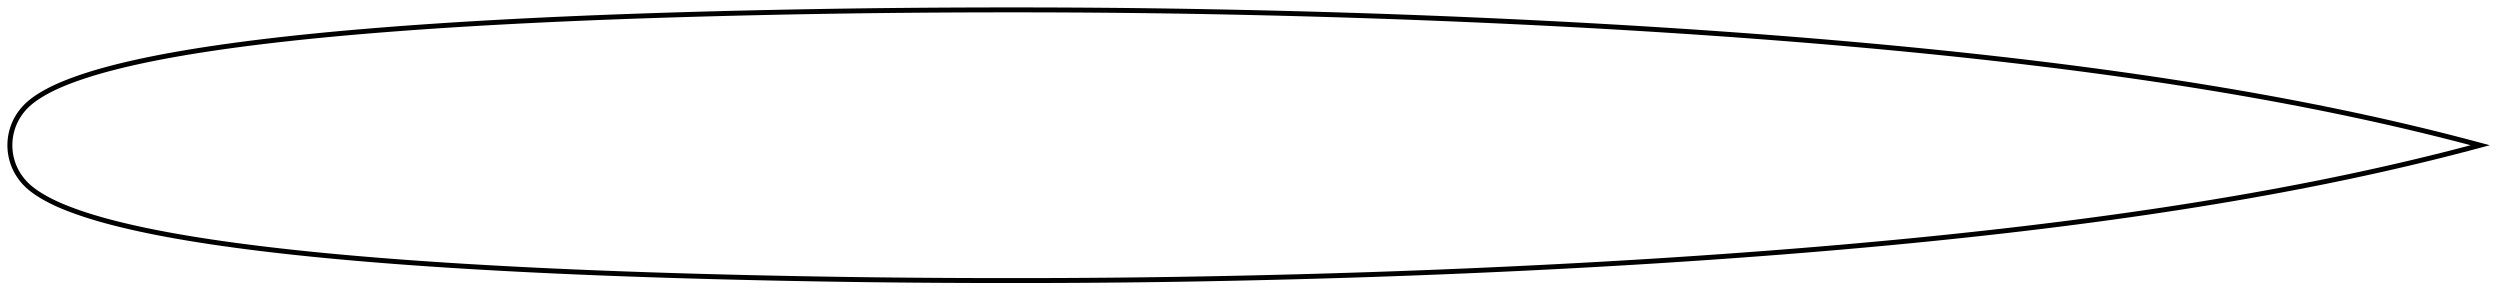<?xml version="1.0" encoding="utf-8" ?>
<svg baseProfile="full" height="121.572" version="1.1" width="1011.996" xmlns="http://www.w3.org/2000/svg" xmlns:ev="http://www.w3.org/2001/xml-events" xmlns:xlink="http://www.w3.org/1999/xlink"><defs /><polygon fill="none" points="1003.996,58.786 1000.75,57.92 996.8,56.882 992.609,55.801 988.16,54.674 983.44,53.504 978.444,52.293 973.181,51.047 967.674,49.775 961.949,48.487 956.035,47.191 949.957,45.895 943.729,44.603 937.365,43.32 930.882,42.05 924.294,40.797 917.616,39.564 910.861,38.354 904.038,37.168 897.157,36.008 890.224,34.874 883.244,33.767 876.22,32.687 869.157,31.634 862.057,30.608 854.923,29.608 847.757,28.634 840.562,27.686 833.337,26.763 826.086,25.865 818.809,24.991 811.508,24.141 804.182,23.315 796.834,22.511 789.465,21.729 782.076,20.969 774.668,20.23 767.24,19.513 759.795,18.815 752.331,18.138 744.852,17.48 737.357,16.841 729.849,16.22 722.326,15.618 714.789,15.034 707.239,14.468 699.677,13.918 692.103,13.386 684.52,12.87 676.926,12.371 669.323,11.887 661.71,11.42 654.089,10.967 646.46,10.53 638.824,10.109 631.183,9.702 623.535,9.31 615.882,8.933 608.223,8.57 600.558,8.222 592.889,7.887 585.216,7.567 577.54,7.261 569.861,6.969 562.18,6.691 554.496,6.427 546.808,6.176 539.115,5.939 531.419,5.716 523.719,5.506 516.016,5.309 508.313,5.125 500.611,4.955 492.912,4.797 485.219,4.653 477.532,4.524 469.85,4.408 462.172,4.307 454.495,4.22 446.815,4.149 439.129,4.092 431.434,4.049 423.728,4.02 416.013,4.004 408.291,4.0 400.563,4.008 392.835,4.028 385.111,4.06 377.393,4.104 369.681,4.162 361.977,4.232 354.278,4.316 346.583,4.413 338.889,4.525 331.195,4.65 323.5,4.788 315.805,4.94 308.111,5.105 300.423,5.282 292.744,5.473 285.077,5.677 277.425,5.895 269.791,6.128 262.177,6.376 254.584,6.64 247.012,6.92 239.463,7.217 231.938,7.532 224.44,7.865 216.972,8.217 209.537,8.589 202.141,8.982 194.788,9.394 187.484,9.829 180.235,10.285 173.047,10.763 165.929,11.264 158.889,11.789 151.938,12.337 145.088,12.908 138.352,13.502 131.745,14.119 125.281,14.757 118.976,15.416 112.848,16.093 106.916,16.787 101.196,17.494 95.702,18.212 90.444,18.938 85.427,19.67 80.651,20.405 76.112,21.141 71.806,21.876 67.731,22.61 63.884,23.341 60.261,24.066 56.852,24.783 53.649,25.491 50.64,26.189 47.811,26.877 45.149,27.556 42.642,28.227 40.276,28.89 38.039,29.547 35.922,30.2 33.915,30.848 32.01,31.493 30.198,32.135 28.474,32.775 26.831,33.413 25.266,34.052 23.774,34.694 22.352,35.34 20.997,35.991 19.705,36.648 18.472,37.312 17.297,37.983 16.175,38.661 15.106,39.347 14.091,40.043 13.13,40.753 12.223,41.479 11.37,42.222 10.569,42.986 9.821,43.771 9.123,44.576 8.474,45.399 7.873,46.237 7.319,47.088 6.812,47.95 6.351,48.819 5.936,49.693 5.566,50.57 5.24,51.447 4.955,52.323 4.71,53.196 4.503,54.065 4.333,54.93 4.199,55.792 4.099,56.65 4.033,57.506 4.0,58.36 4.0,59.213 4.033,60.066 4.099,60.922 4.199,61.78 4.333,62.642 4.503,63.507 4.71,64.377 4.955,65.249 5.24,66.125 5.566,67.002 5.936,67.879 6.351,68.753 6.812,69.622 7.319,70.484 7.873,71.335 8.474,72.173 9.123,72.996 9.821,73.801 10.569,74.587 11.37,75.35 12.223,76.093 13.13,76.819 14.091,77.529 15.106,78.225 16.175,78.911 17.297,79.589 18.472,80.26 19.705,80.924 20.997,81.581 22.352,82.233 23.774,82.879 25.266,83.52 26.831,84.159 28.474,84.797 30.198,85.437 32.01,86.079 33.915,86.724 35.922,87.372 38.039,88.025 40.276,88.682 42.642,89.346 45.149,90.017 47.811,90.696 50.64,91.383 53.649,92.081 56.852,92.789 60.261,93.506 63.884,94.231 67.731,94.962 71.806,95.696 76.112,96.431 80.651,97.167 85.427,97.902 90.444,98.634 95.702,99.36 101.196,100.078 106.916,100.785 112.848,101.479 118.976,102.156 125.281,102.815 131.745,103.453 138.352,104.07 145.088,104.664 151.938,105.236 158.889,105.784 165.929,106.308 173.047,106.809 180.235,107.288 187.484,107.744 194.788,108.178 202.141,108.591 209.537,108.983 216.972,109.355 224.44,109.707 231.938,110.041 239.463,110.355 247.012,110.652 254.584,110.932 262.177,111.196 269.791,111.444 277.425,111.677 285.077,111.895 292.744,112.099 300.423,112.29 308.111,112.468 315.805,112.632 323.5,112.784 331.195,112.922 338.889,113.047 346.583,113.159 354.278,113.256 361.977,113.34 369.681,113.411 377.393,113.468 385.111,113.512 392.835,113.544 400.563,113.564 408.291,113.572 416.013,113.568 423.728,113.552 431.434,113.523 439.129,113.48 446.815,113.423 454.495,113.352 462.172,113.266 469.85,113.164 477.532,113.049 485.219,112.919 492.912,112.775 500.611,112.617 508.313,112.447 516.016,112.263 523.719,112.066 531.419,111.856 539.115,111.633 546.808,111.396 554.496,111.145 562.18,110.881 569.861,110.603 577.54,110.311 585.216,110.005 592.889,109.685 600.558,109.351 608.223,109.002 615.882,108.64 623.535,108.262 631.183,107.87 638.824,107.464 646.46,107.042 654.089,106.605 661.71,106.152 669.323,105.685 676.926,105.202 684.52,104.702 692.103,104.186 699.677,103.654 707.239,103.104 714.789,102.538 722.326,101.954 729.849,101.352 737.357,100.732 744.852,100.093 752.331,99.434 759.795,98.757 767.24,98.059 774.668,97.342 782.076,96.603 789.465,95.843 796.834,95.061 804.182,94.257 811.508,93.431 818.809,92.581 826.086,91.707 833.337,90.809 840.562,89.886 847.757,88.938 854.923,87.964 862.057,86.964 869.157,85.938 876.22,84.885 883.244,83.805 890.224,82.698 897.157,81.564 904.038,80.404 910.861,79.218 917.616,78.008 924.294,76.775 930.882,75.523 937.365,74.253 943.729,72.969 949.957,71.677 956.035,70.381 961.949,69.085 967.674,67.797 973.181,66.525 978.444,65.28 983.44,64.068 988.16,62.898 992.609,61.771 996.8,60.69 1000.75,59.652 1003.996,58.786" stroke="black" stroke-width="2.0" /></svg>